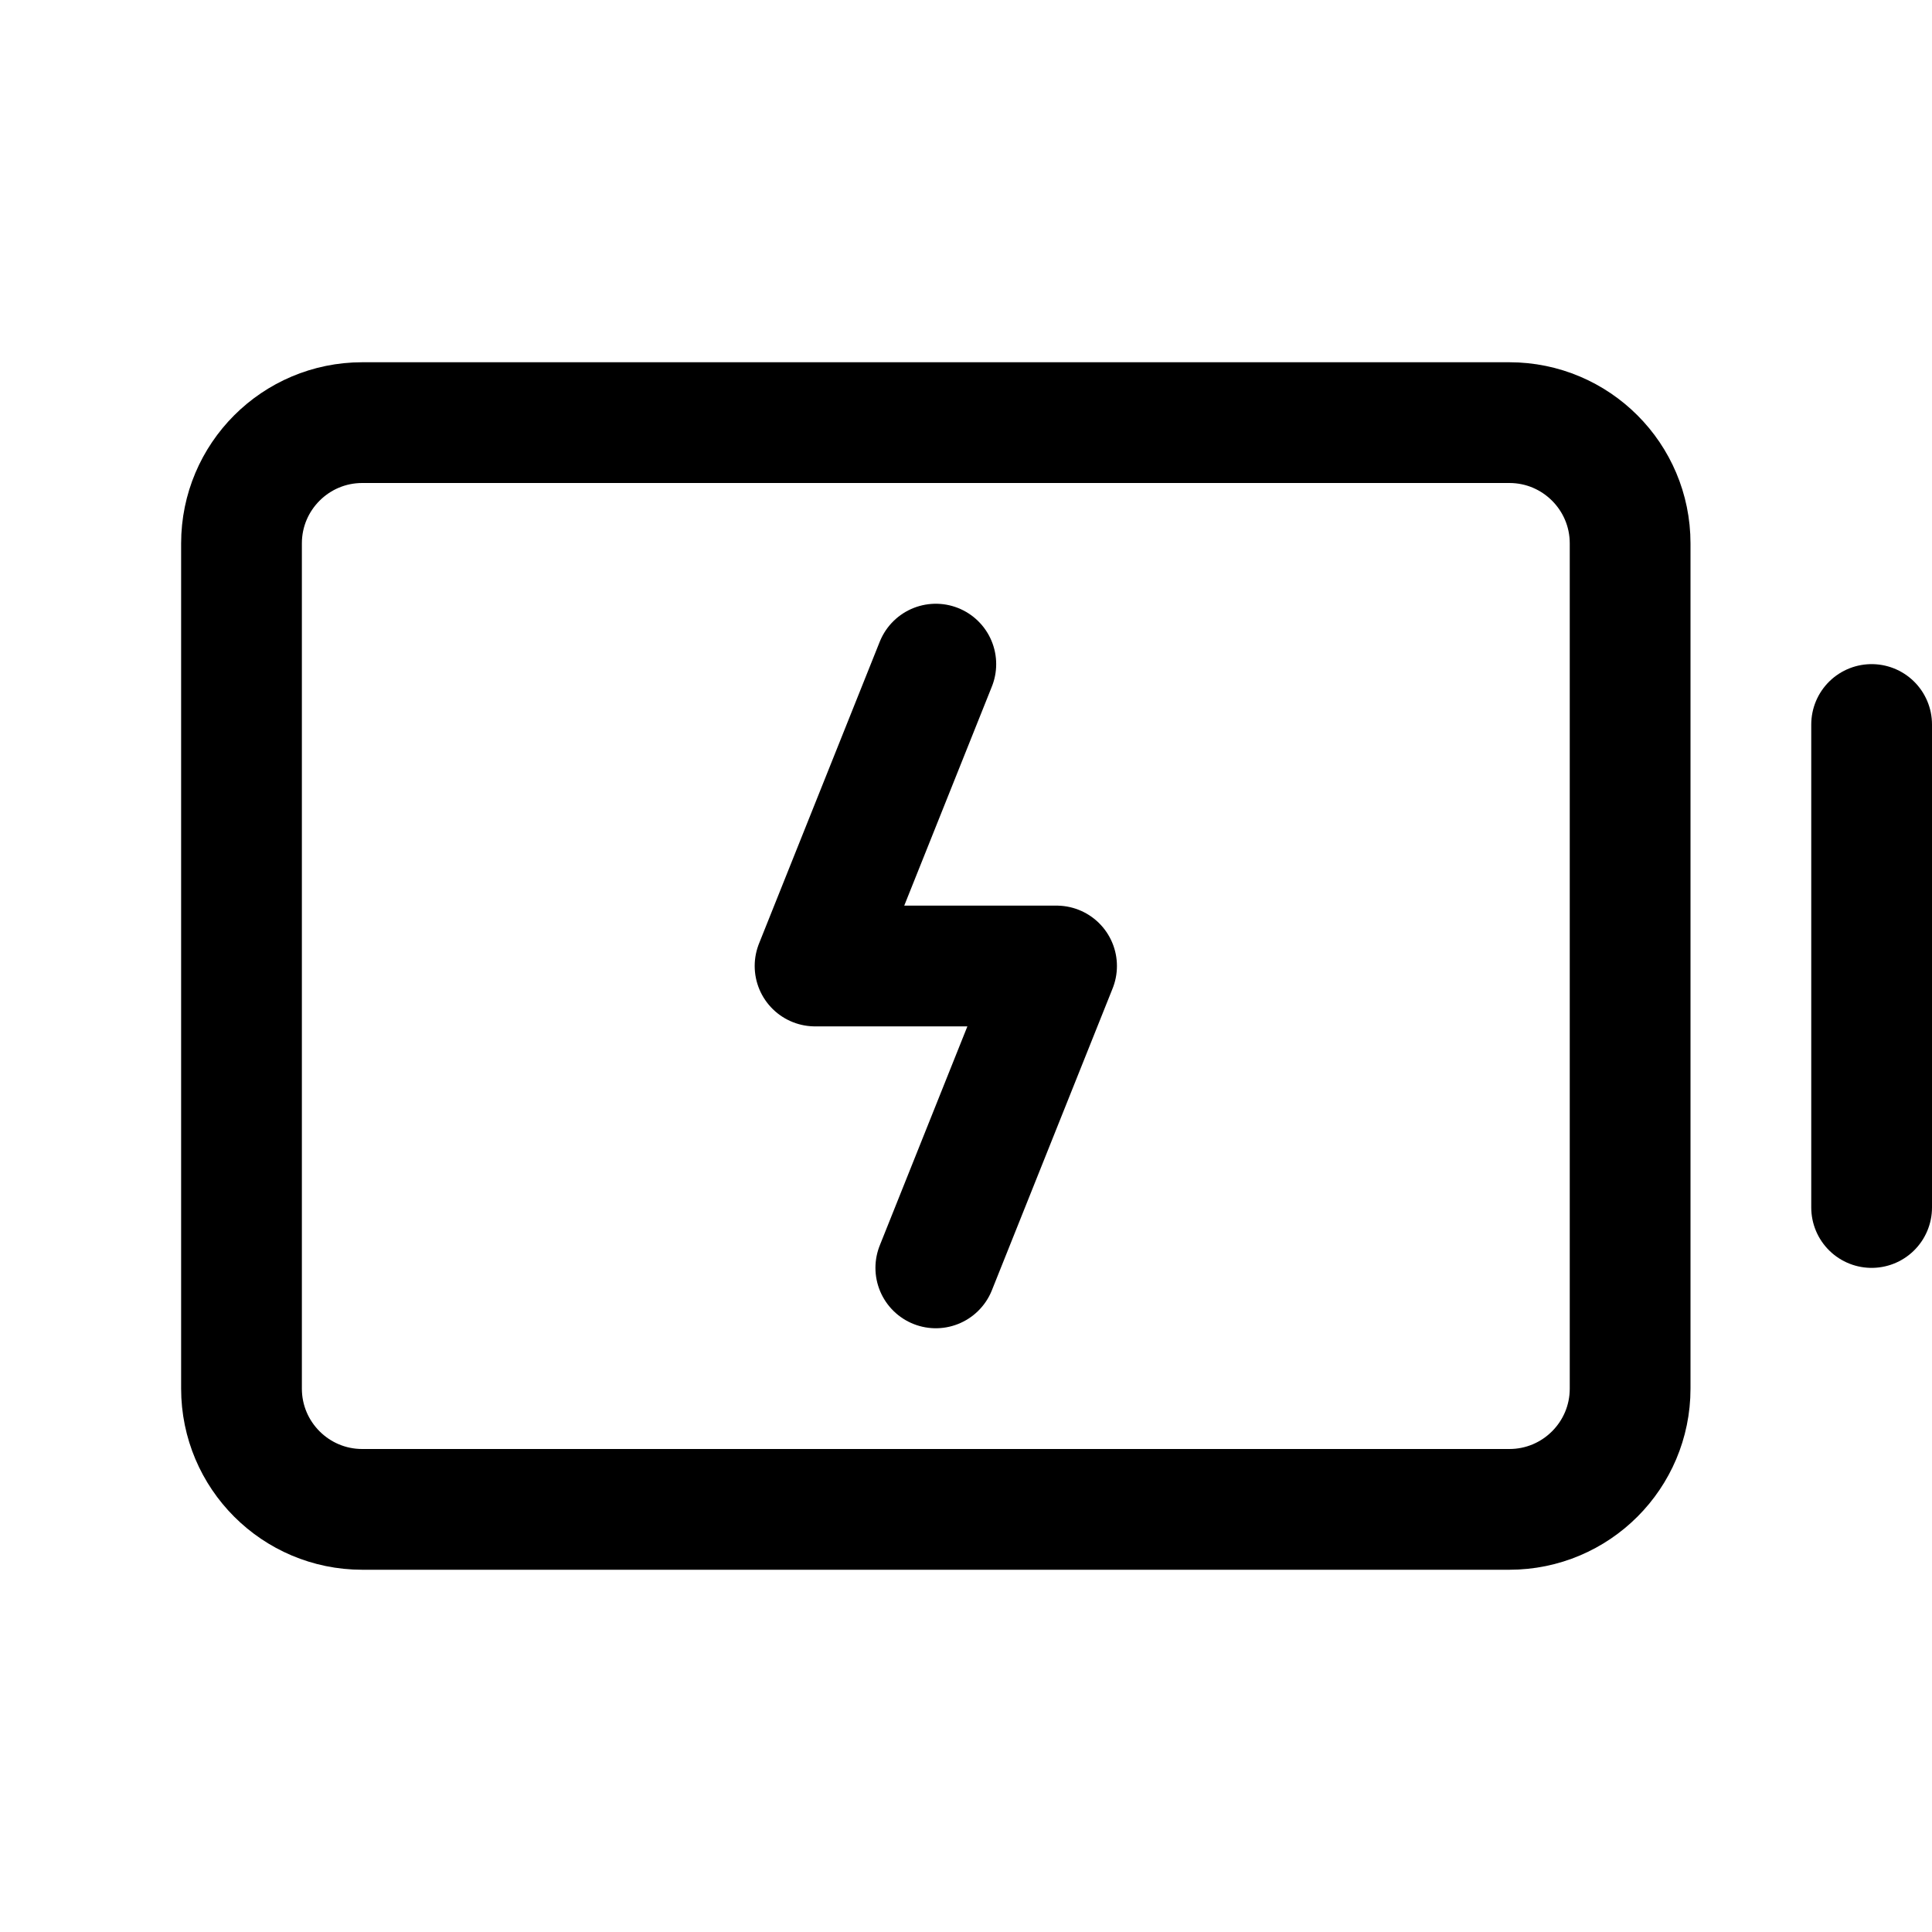 <svg width="24" height="24" viewBox="0 0 24 24" fill="none" xmlns="http://www.w3.org/2000/svg">
<path d="M23.25 9V15" stroke="black" stroke-width="1.5" stroke-linecap="round" stroke-linejoin="round"/>
<path d="M20.25 17.25V6.75C20.25 5.922 19.578 5.25 18.75 5.25L4.5 5.25C3.672 5.25 3 5.922 3 6.75V17.25C3 18.078 3.672 18.75 4.5 18.75H18.75C19.578 18.75 20.25 18.078 20.25 17.25Z" stroke="black" stroke-width="1.5" stroke-linecap="round" stroke-linejoin="round"/>
<path d="M11.625 15.75L13.125 12H10.125L11.625 8.25" stroke="black" stroke-width="1.5" stroke-linecap="round" stroke-linejoin="round"/>
</svg>
